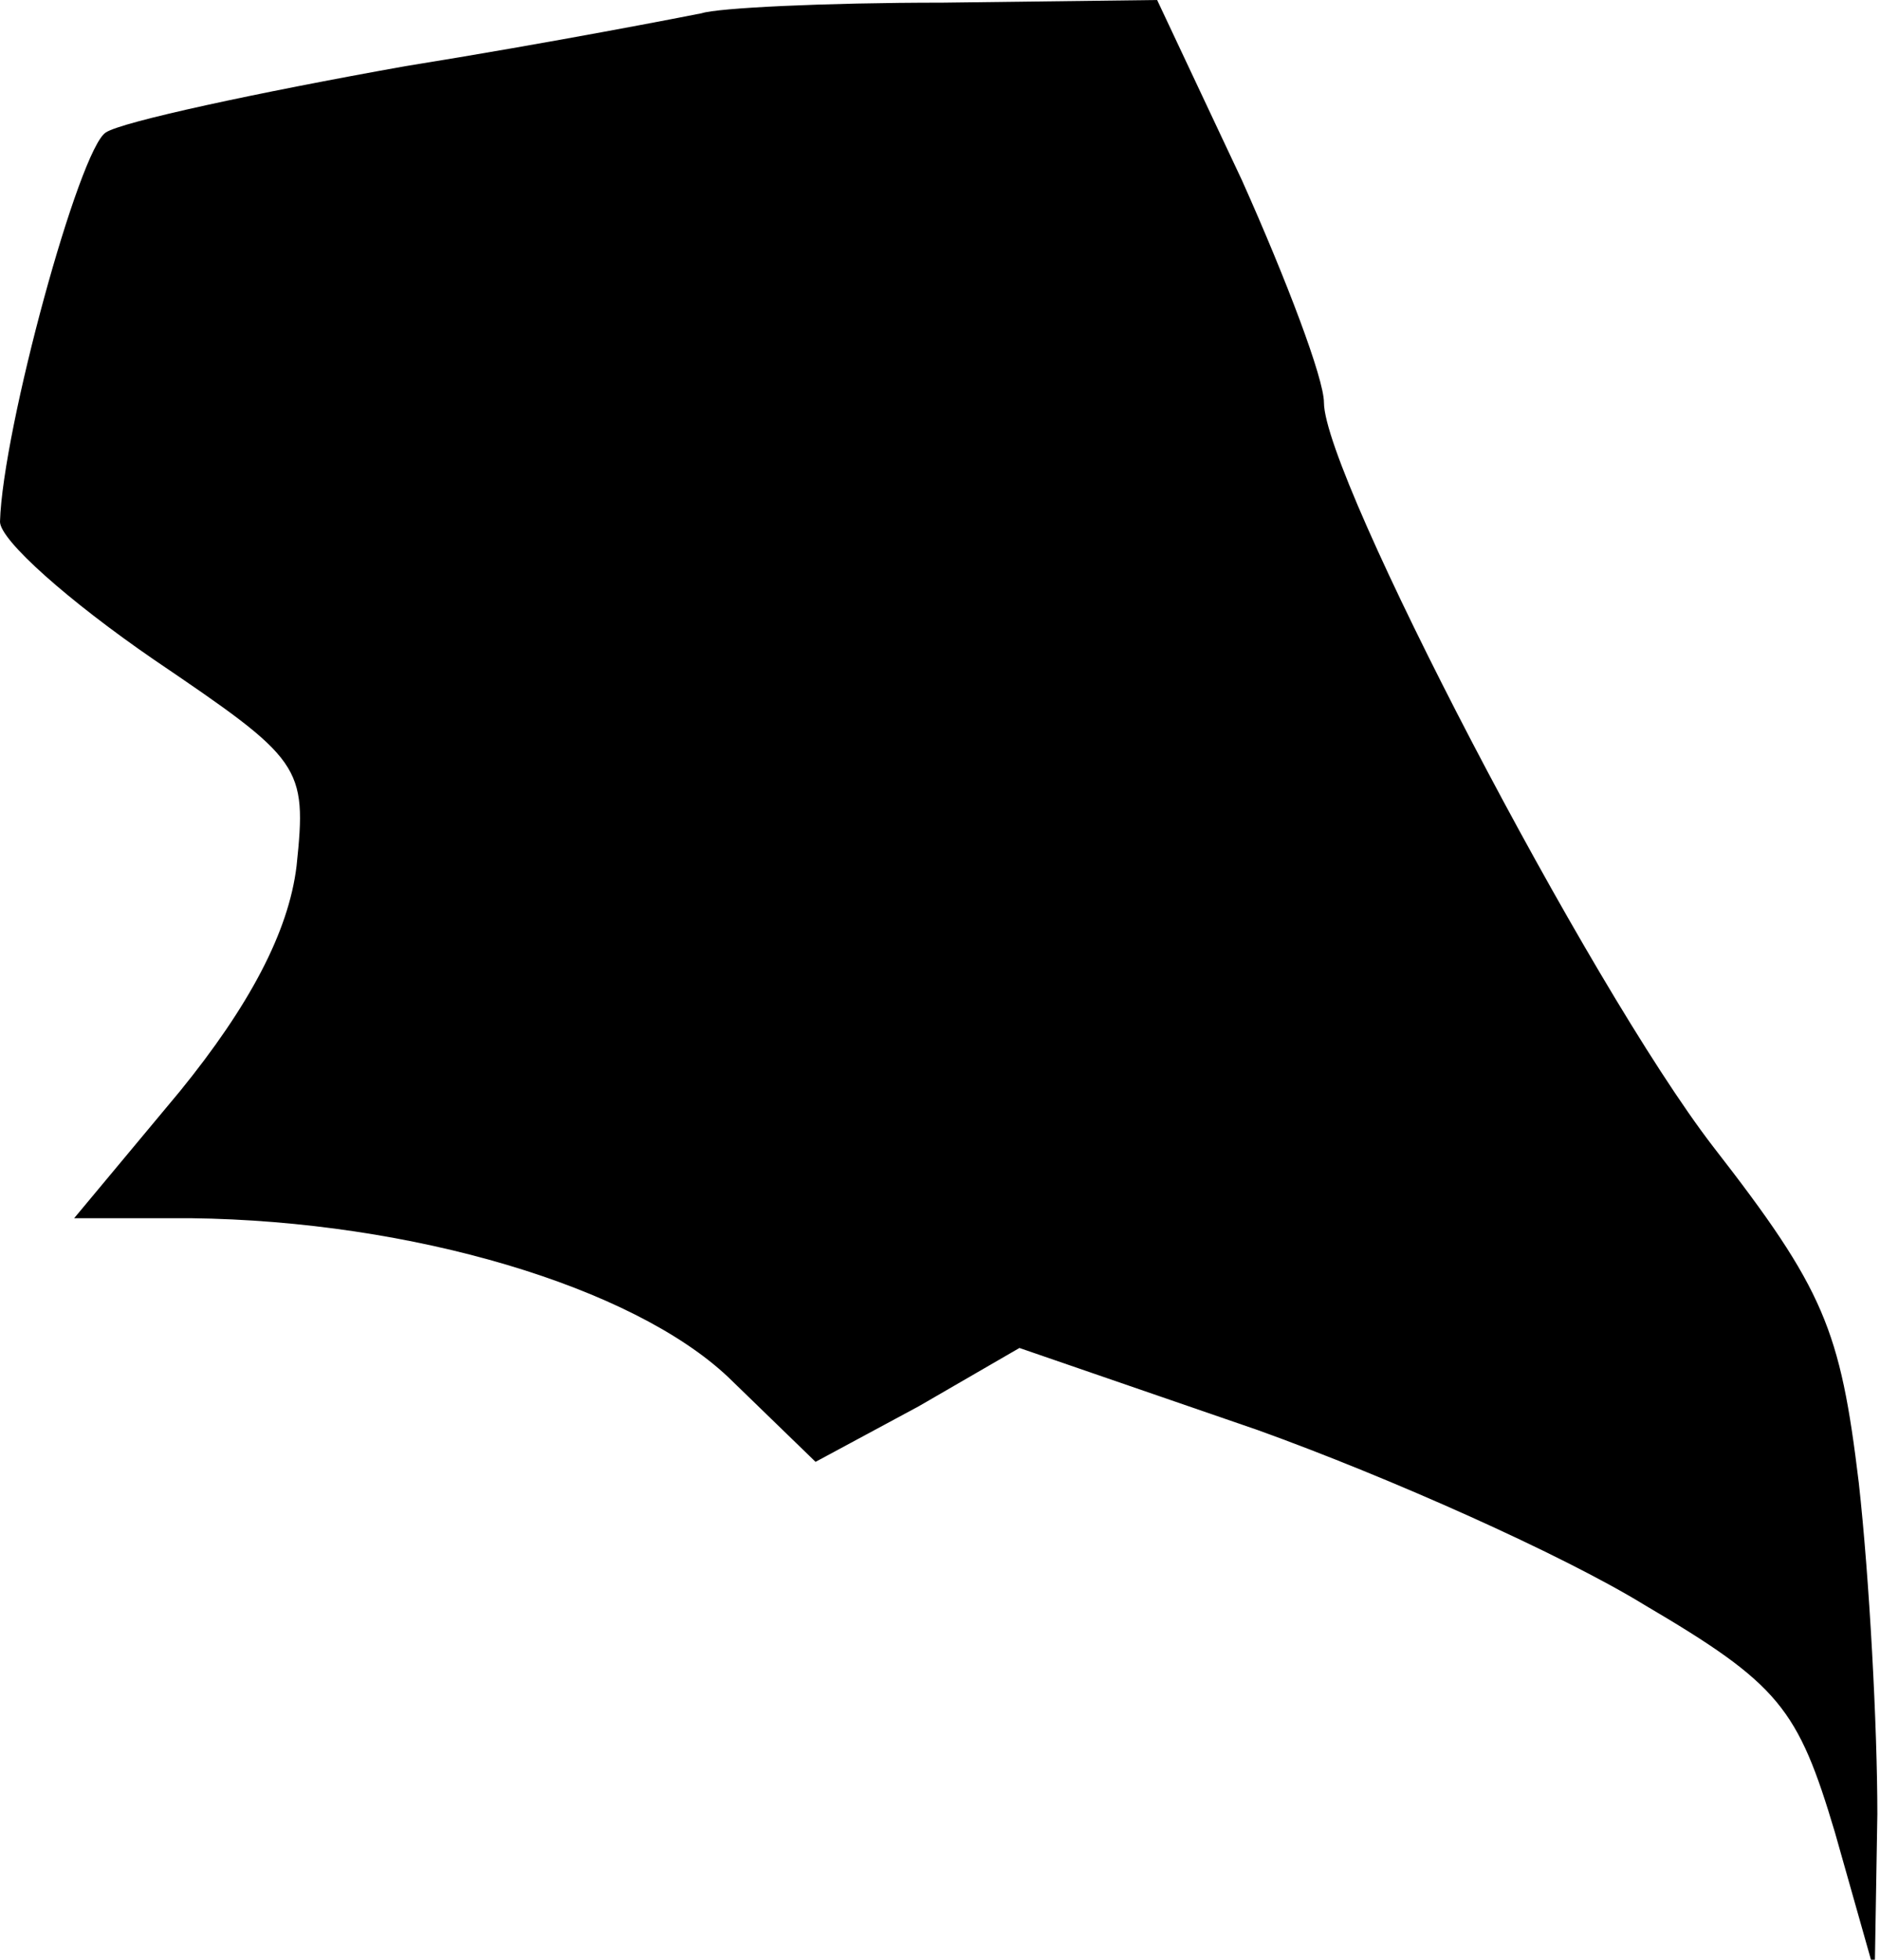 <?xml version="1.0" standalone="no"?>
<!DOCTYPE svg PUBLIC "-//W3C//DTD SVG 20010904//EN"
 "http://www.w3.org/TR/2001/REC-SVG-20010904/DTD/svg10.dtd">
<svg version="1.0" xmlns="http://www.w3.org/2000/svg"
 width="71pt" height="74pt" viewBox="0 0 71 74"
 preserveAspectRatio="xMidYMid meet">
<g transform="translate(0,74) scale(0.1,-0.1)"
fill="#000000" stroke="none">
<path fill="#000000" stroke="none" d="M265 735 c-5 -1 -56 -11 -112 -20 -56
-10 -107 -21 -113 -25 -10 -6 -39 -112 -40 -147 0 -7 26 -30 58 -52 56 -38 58
-40 54 -78 -3 -25 -18 -53 -44 -85 l-40 -48 44 0 c84 -1 167 -26 203 -60 l33
-32 39 21 38 22 90 -31 c50 -18 115 -47 146 -66 51 -30 58 -39 72 -86 l15 -53
1 60 c0 33 -3 89 -7 125 -7 58 -13 73 -55 127 -47 61 -147 253 -147 281 0 9
-14 46 -31 84 l-32 68 -81 -1 c-45 0 -85 -2 -91 -4z"/>
</g>
</svg>
